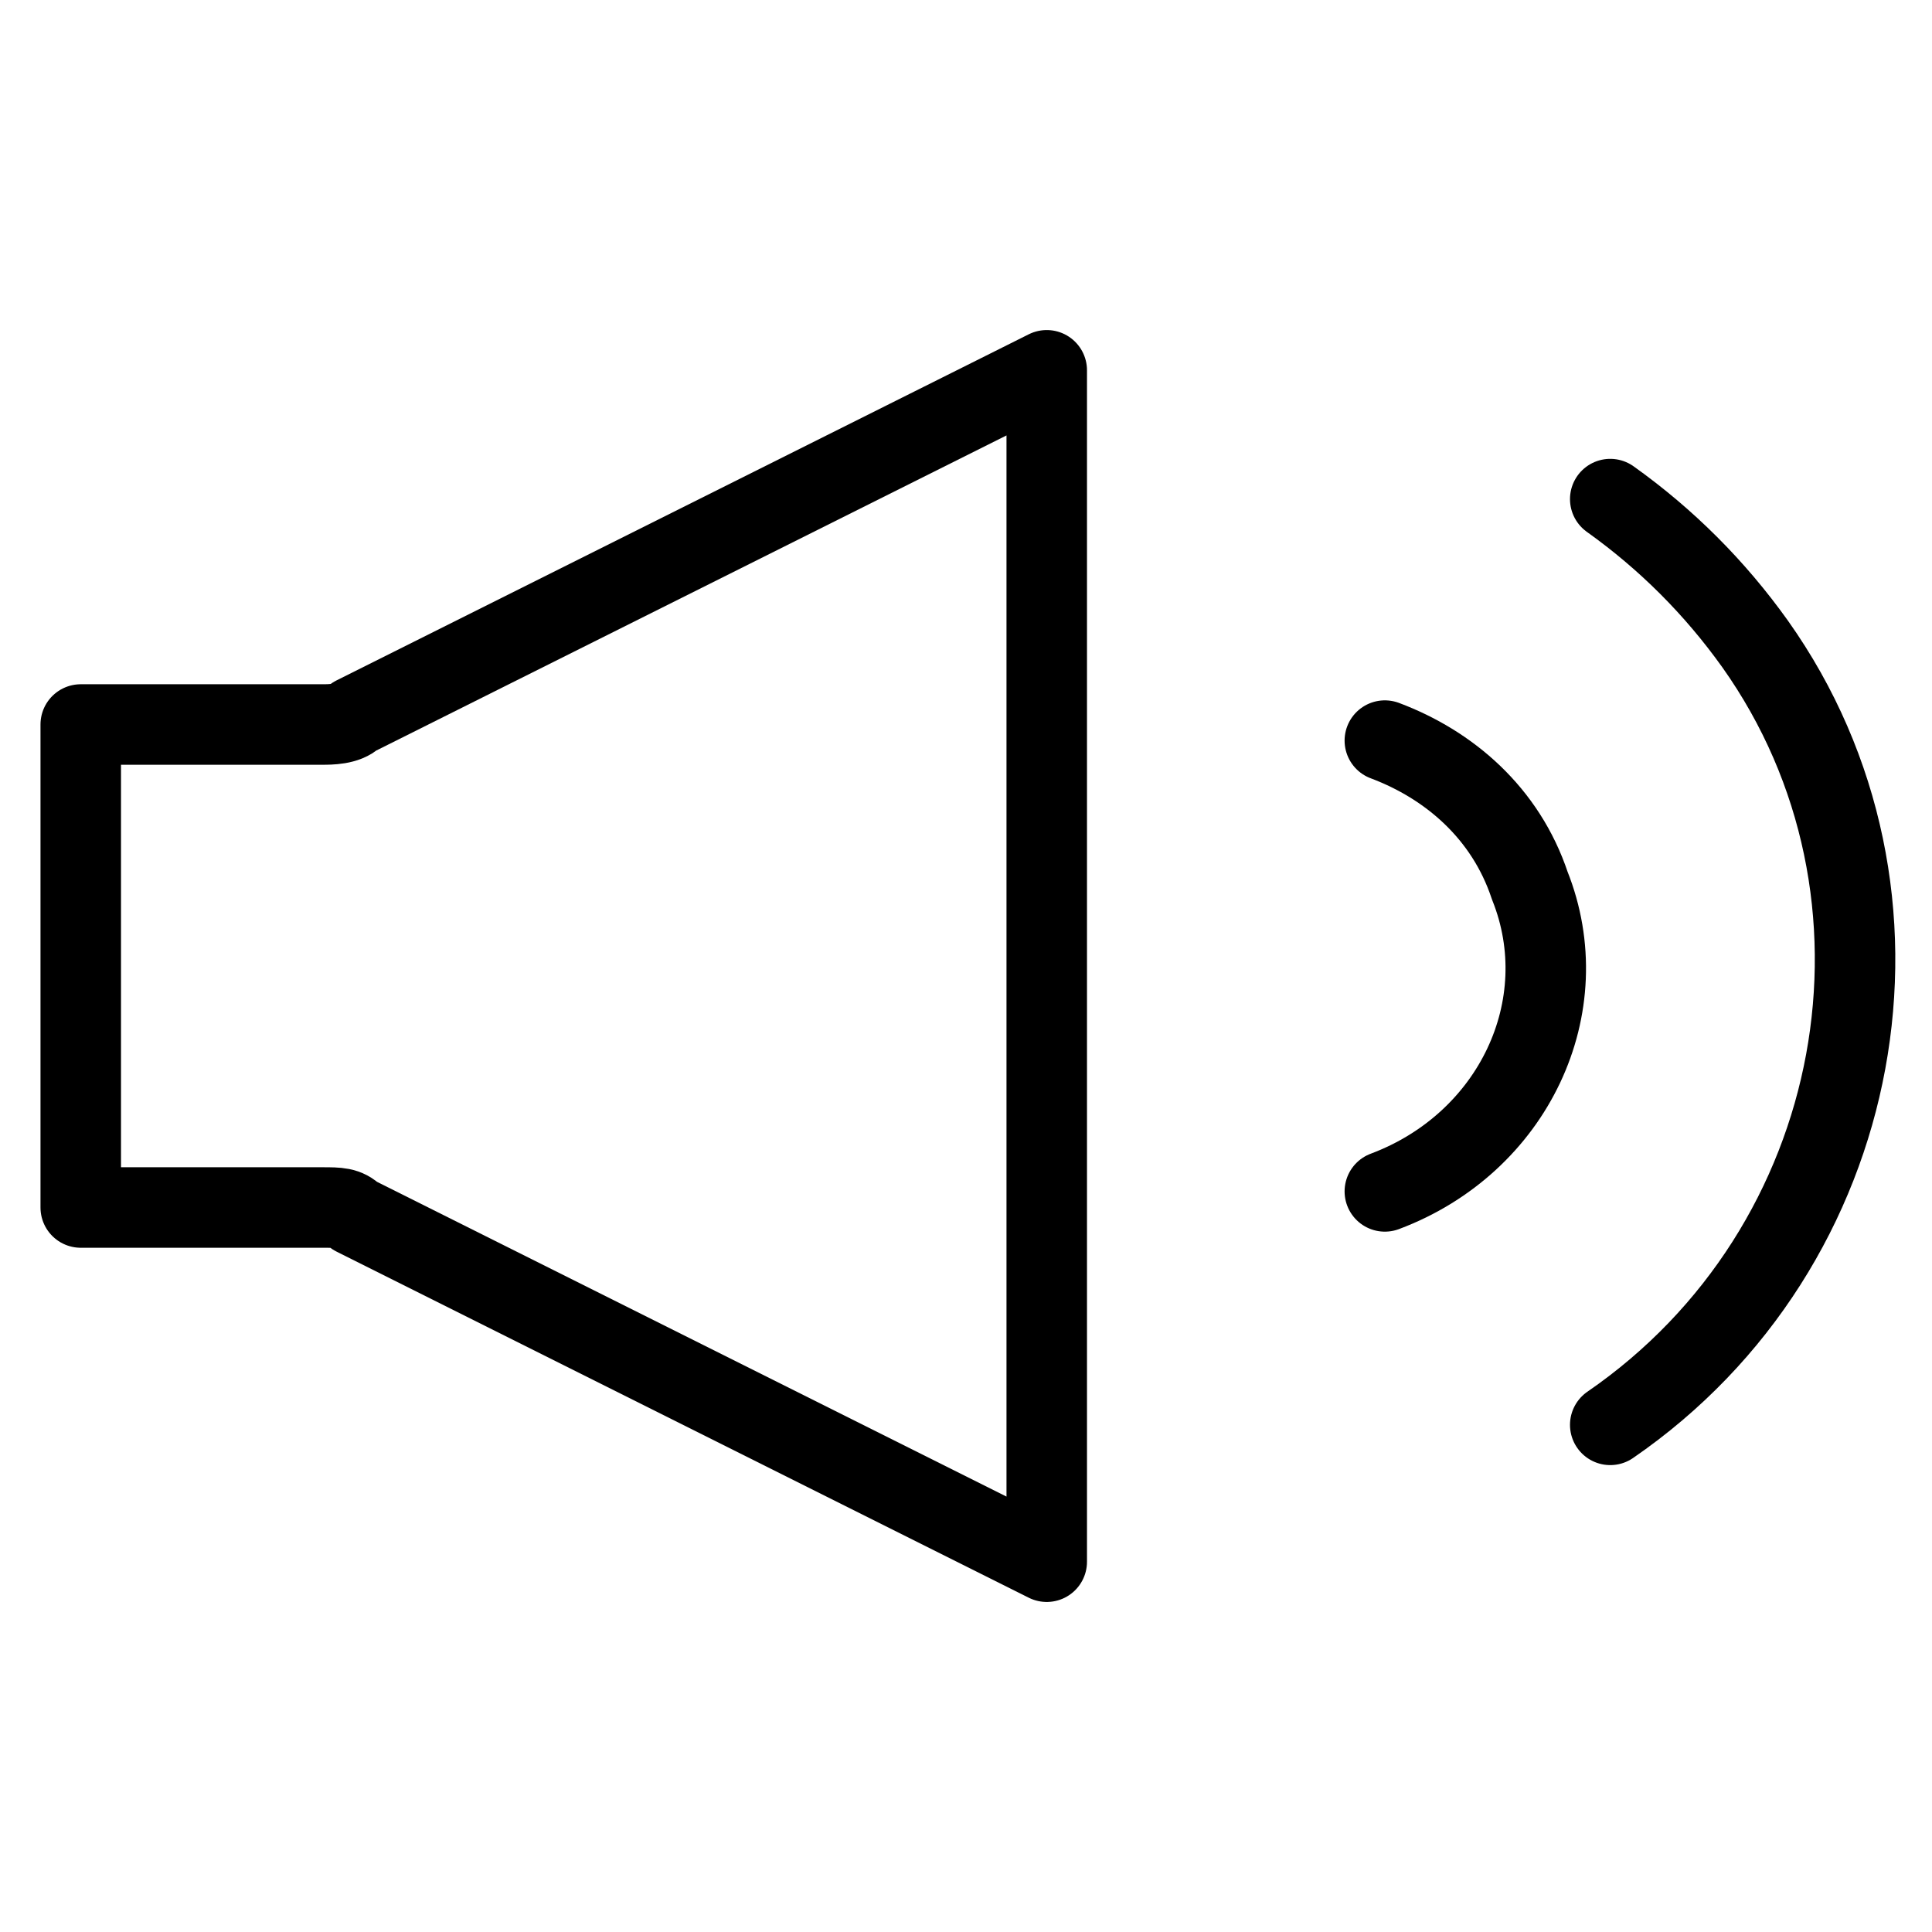 <?xml version="1.0" encoding="utf-8"?>
<!-- Generator: Adobe Illustrator 24.1.3, SVG Export Plug-In . SVG Version: 6.00 Build 0)  -->
<svg version="1.1" id="구성_요소_37_1" xmlns="http://www.w3.org/2000/svg" xmlns:xlink="http://www.w3.org/1999/xlink" x="0px"
	 y="0px" viewBox="0 0 24 24" style="enable-background:new 0 0 24 24;" xml:space="preserve">
<style type="text/css">
	.st0{fill:none;stroke:#000000;stroke-linecap:round;stroke-linejoin:round;}
</style>
<g id="그룹_504" transform="translate(-189.997 -33)">
	<g id="패스_989">
		<path class="st0" d="M203,37.6l-8.6,4.3c-0.1,0.1-0.3,0.1-0.4,0.1h-3c0,0.2,0,0.5,0,0.7c0,0.1,0,0.2,0,0.3v4c0,0.1,0,0.2,0,0.3
			c0,0.2,0,0.5,0,0.7h3c0.2,0,0.3,0,0.4,0.1l8.6,4.3V37.6"/>
	</g>
	<path id="패스_990" class="st0" d="M207.2,47.8c1.6-0.6,2.4-2.3,1.8-3.8c-0.3-0.9-1-1.5-1.8-1.8"/>
	<path id="패스_991" class="st0" d="M210,50.7c3.2-2.2,4-6.6,1.8-9.7c-0.5-0.7-1.1-1.3-1.8-1.8"/>
</g>
</svg>
